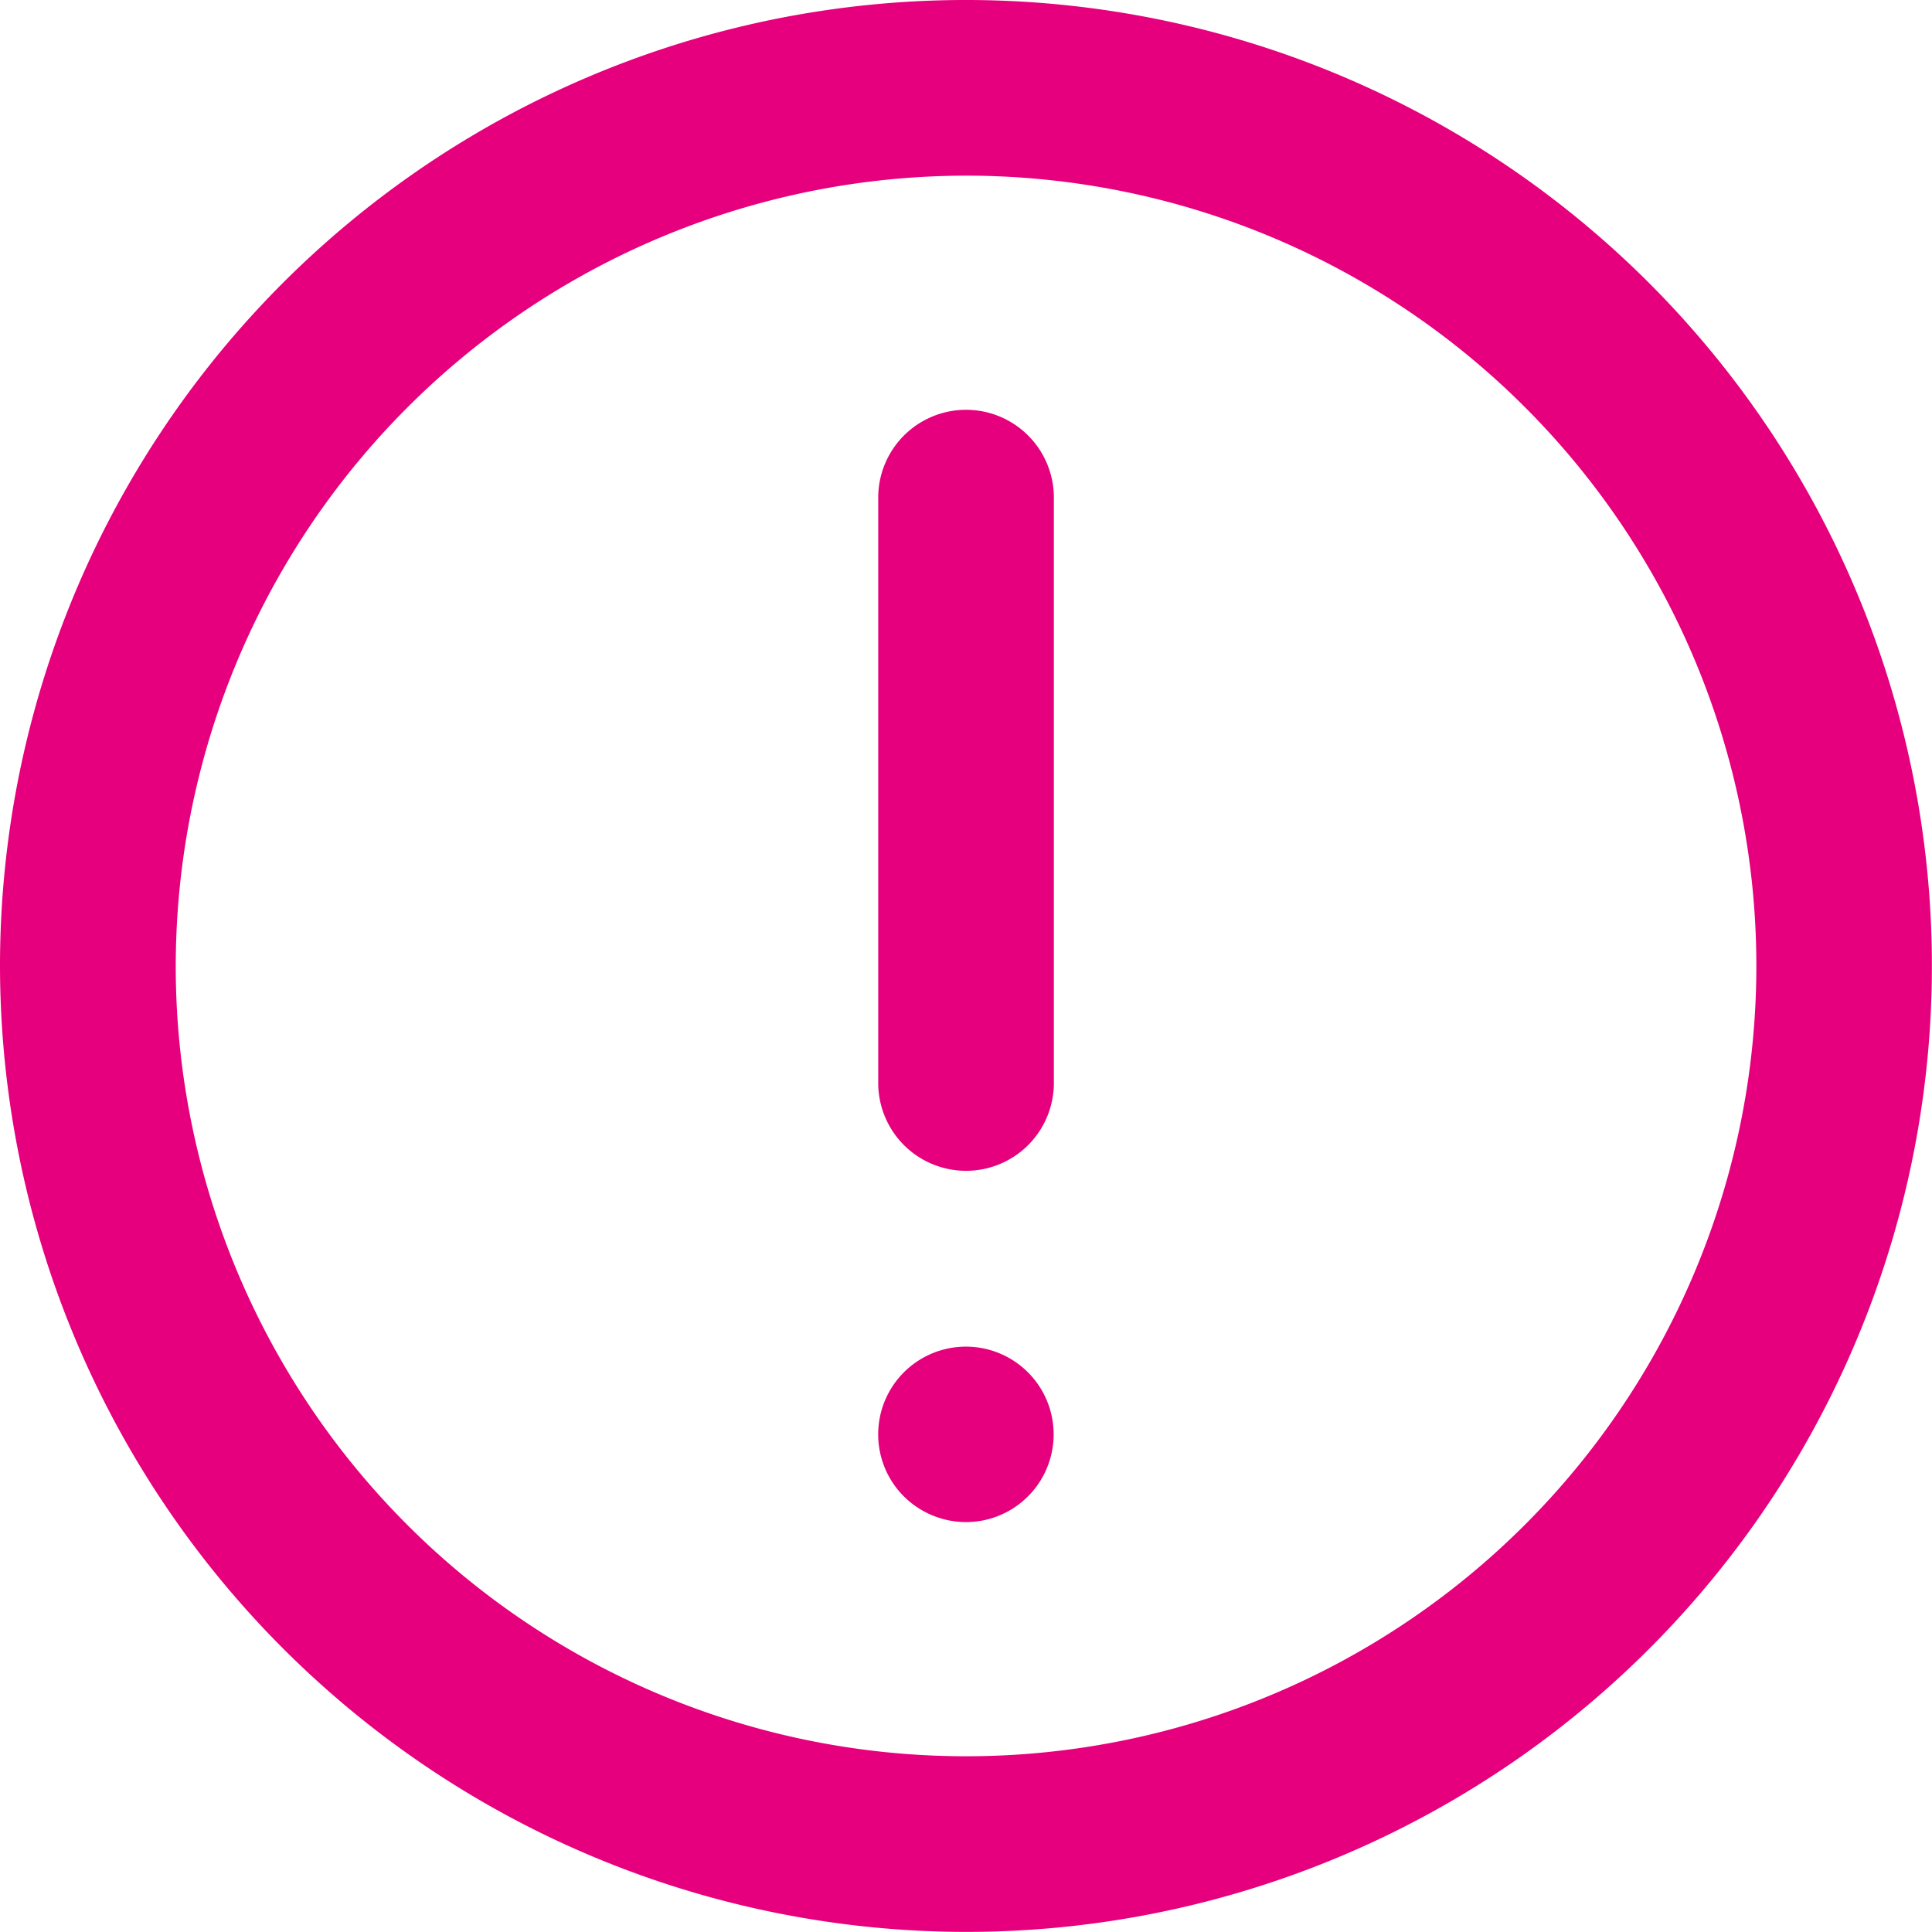 <svg xmlns="http://www.w3.org/2000/svg" width="21.295" height="21.294" viewBox="0 0 21.295 21.294">
  <g id="info_1_" data-name="info (1)" transform="translate(21.295 21.302) rotate(180)">
    <g id="Group_8" data-name="Group 8" transform="translate(0 0.008)">
      <g id="Group_7" data-name="Group 7" transform="translate(0 0)">
        <path id="Path_5" data-name="Path 5" d="M10.647.008A10.647,10.647,0,1,0,21.295,10.655,10.659,10.659,0,0,0,10.647.008Zm0,19.358a8.711,8.711,0,1,1,8.711-8.711A8.721,8.721,0,0,1,10.647,19.366Z" transform="translate(0 -0.008)" fill="#e6007d"/>
        <path id="Path_6" data-name="Path 6" d="M150.968,130.008a.968.968,0,0,0-.968.968v6.452a.968.968,0,0,0,1.936,0v-6.452A.968.968,0,0,0,150.968,130.008Z" transform="translate(-140.321 -121.619)" fill="#e6007d"/>
        <path id="Path_7" data-name="Path 7" d="M150.968,70.011a.967.967,0,1,0,.685.283A.976.976,0,0,0,150.968,70.011Z" transform="translate(-140.321 -65.494)" fill="#e6007d"/>
      </g>
    </g>
  </g>
</svg>
